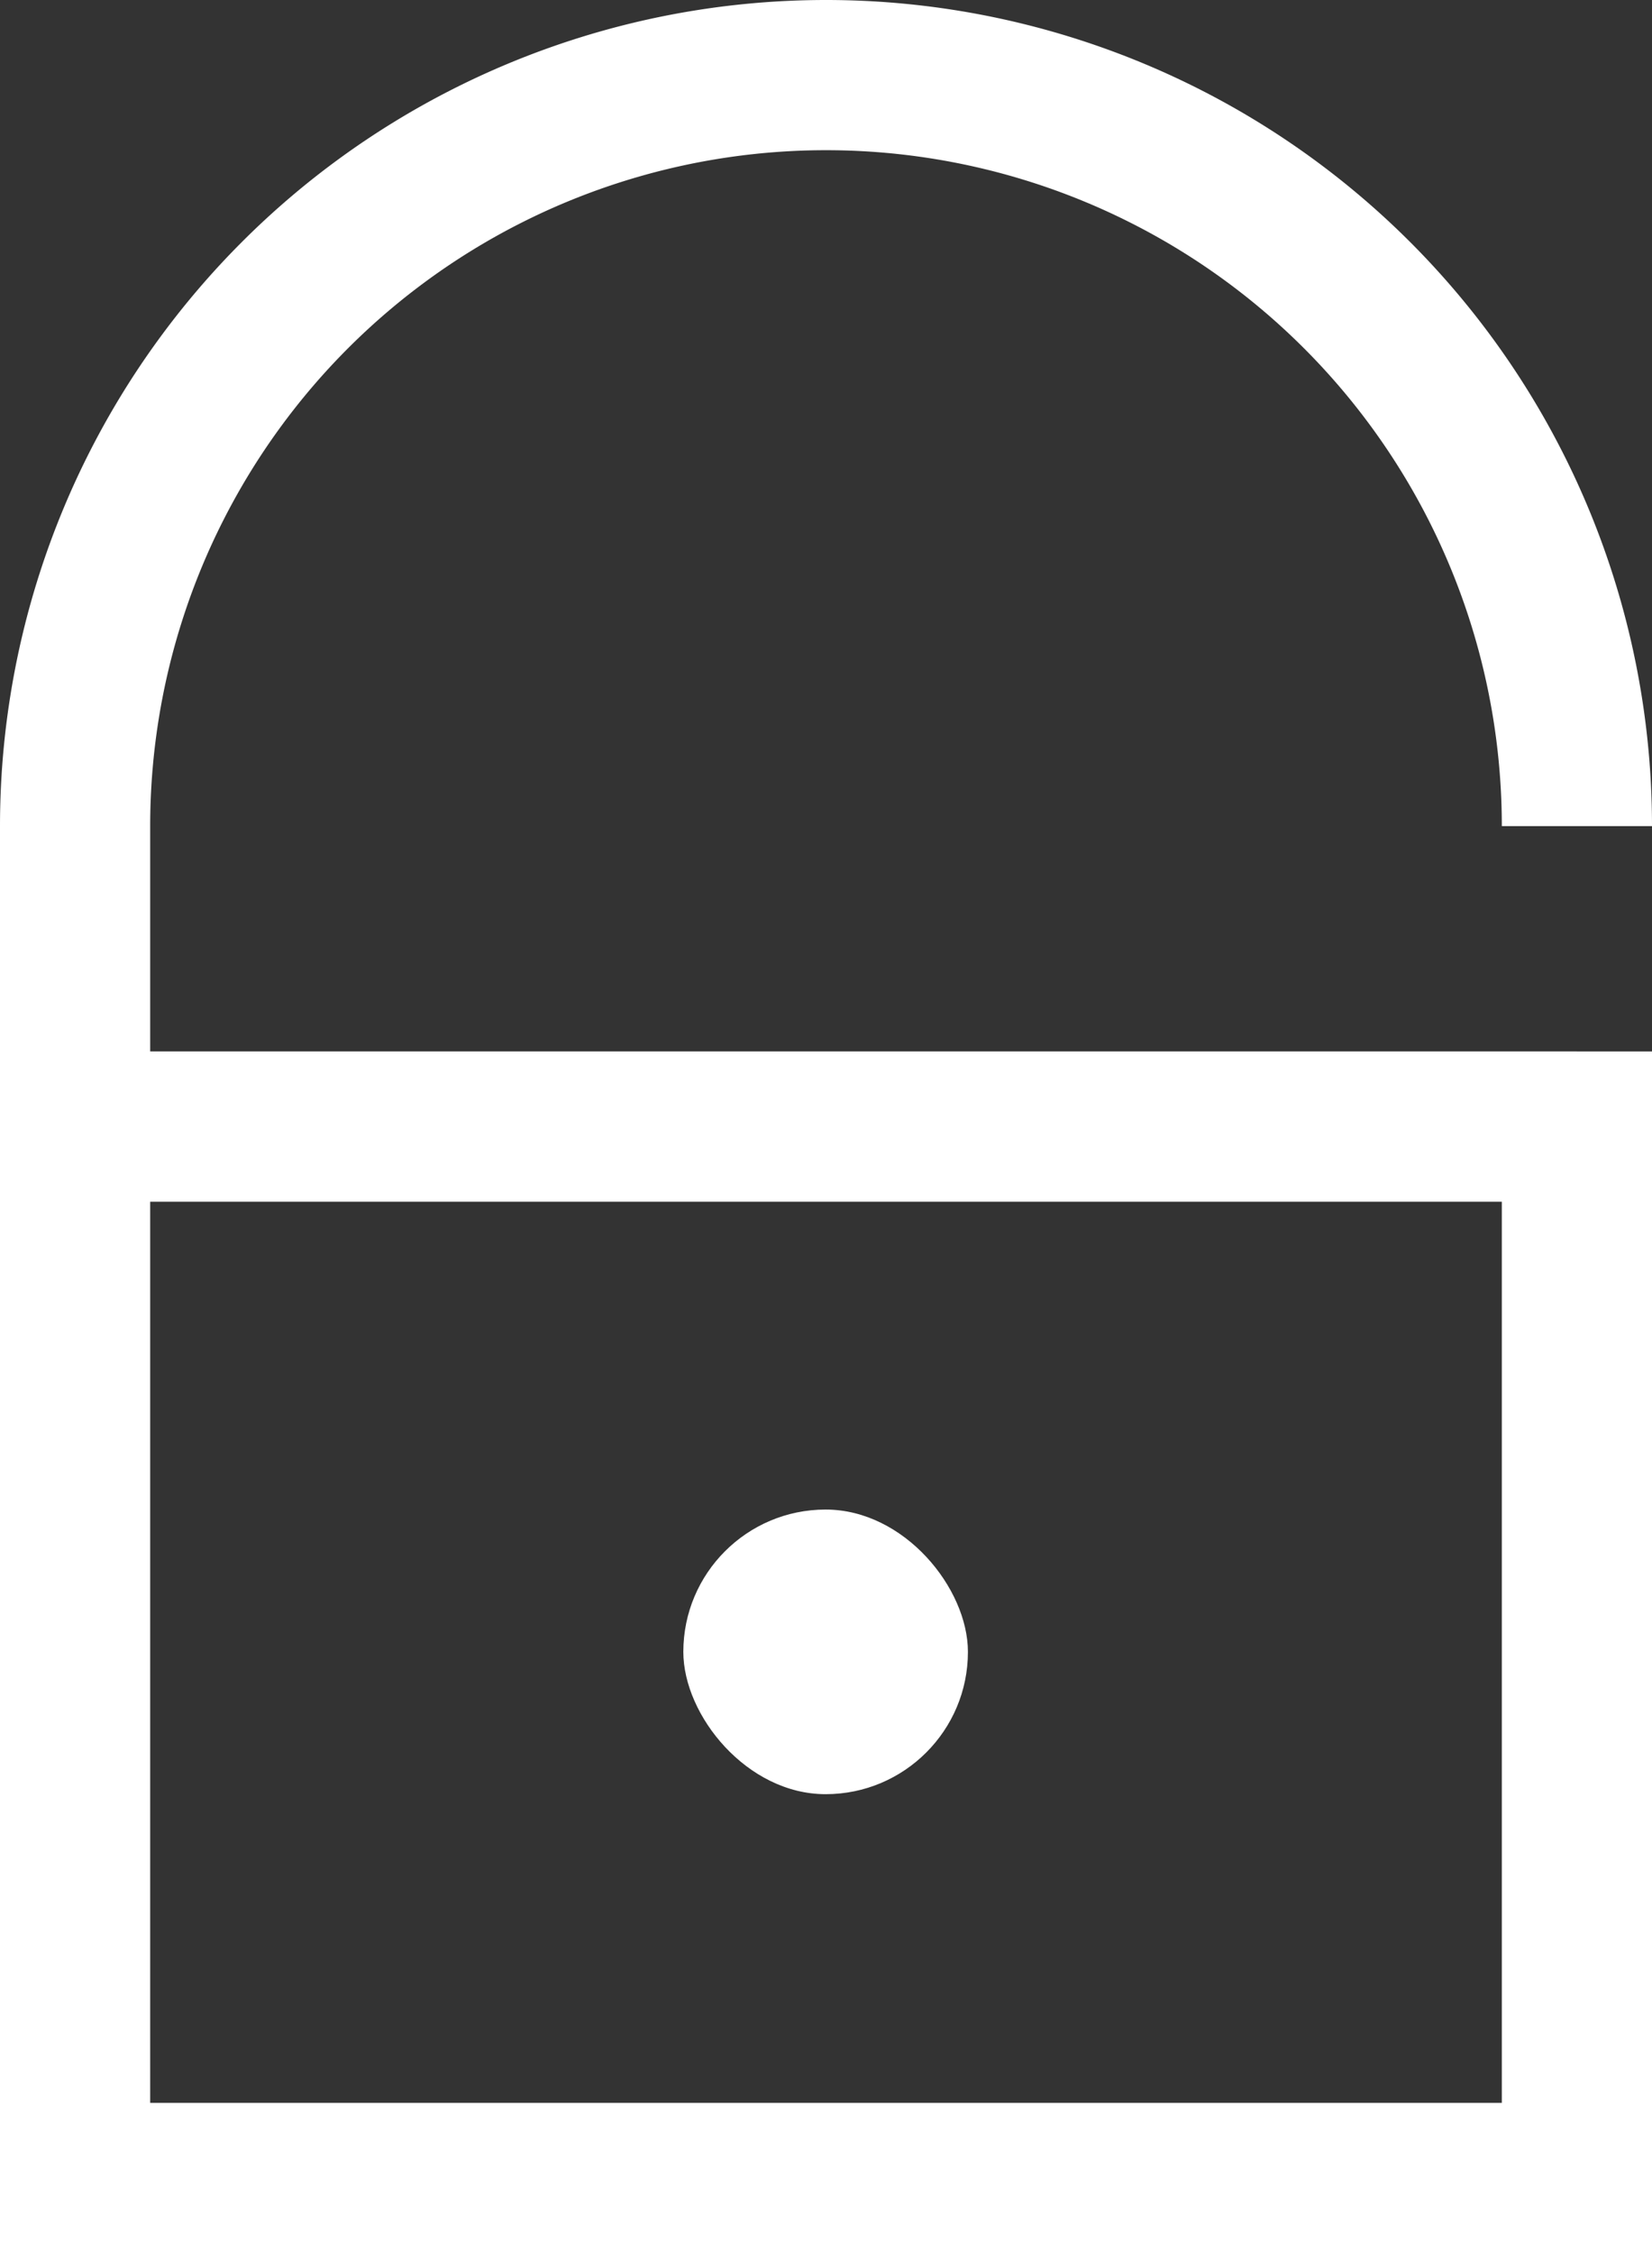<svg xmlns="http://www.w3.org/2000/svg" width="22" height="30" viewBox="0 0 22 30">
  <rect x="0" y="0" width="22" height="30" fill="#333333" stroke="none"/>
  <g id="privacy" transform="translate(-5 -1)">
    <path id="Path_104" data-name="Path 104" d="M27,31H5V15H27ZM7,29H25V17H7Z" fill="#fff"/>
    <rect id="Rectangle_51" data-name="Rectangle 51" width="3.79" height="3.79" rx="1.895" transform="translate(14.1 21.1)" fill="#fff"/>
    <path id="Path_105" data-name="Path 105" d="M26,17H5V12a11,11,0,1,1,22,0H25A9,9,0,1,0,7,12v3H26Z" fill="#fff"/>
  </g>
</svg>
